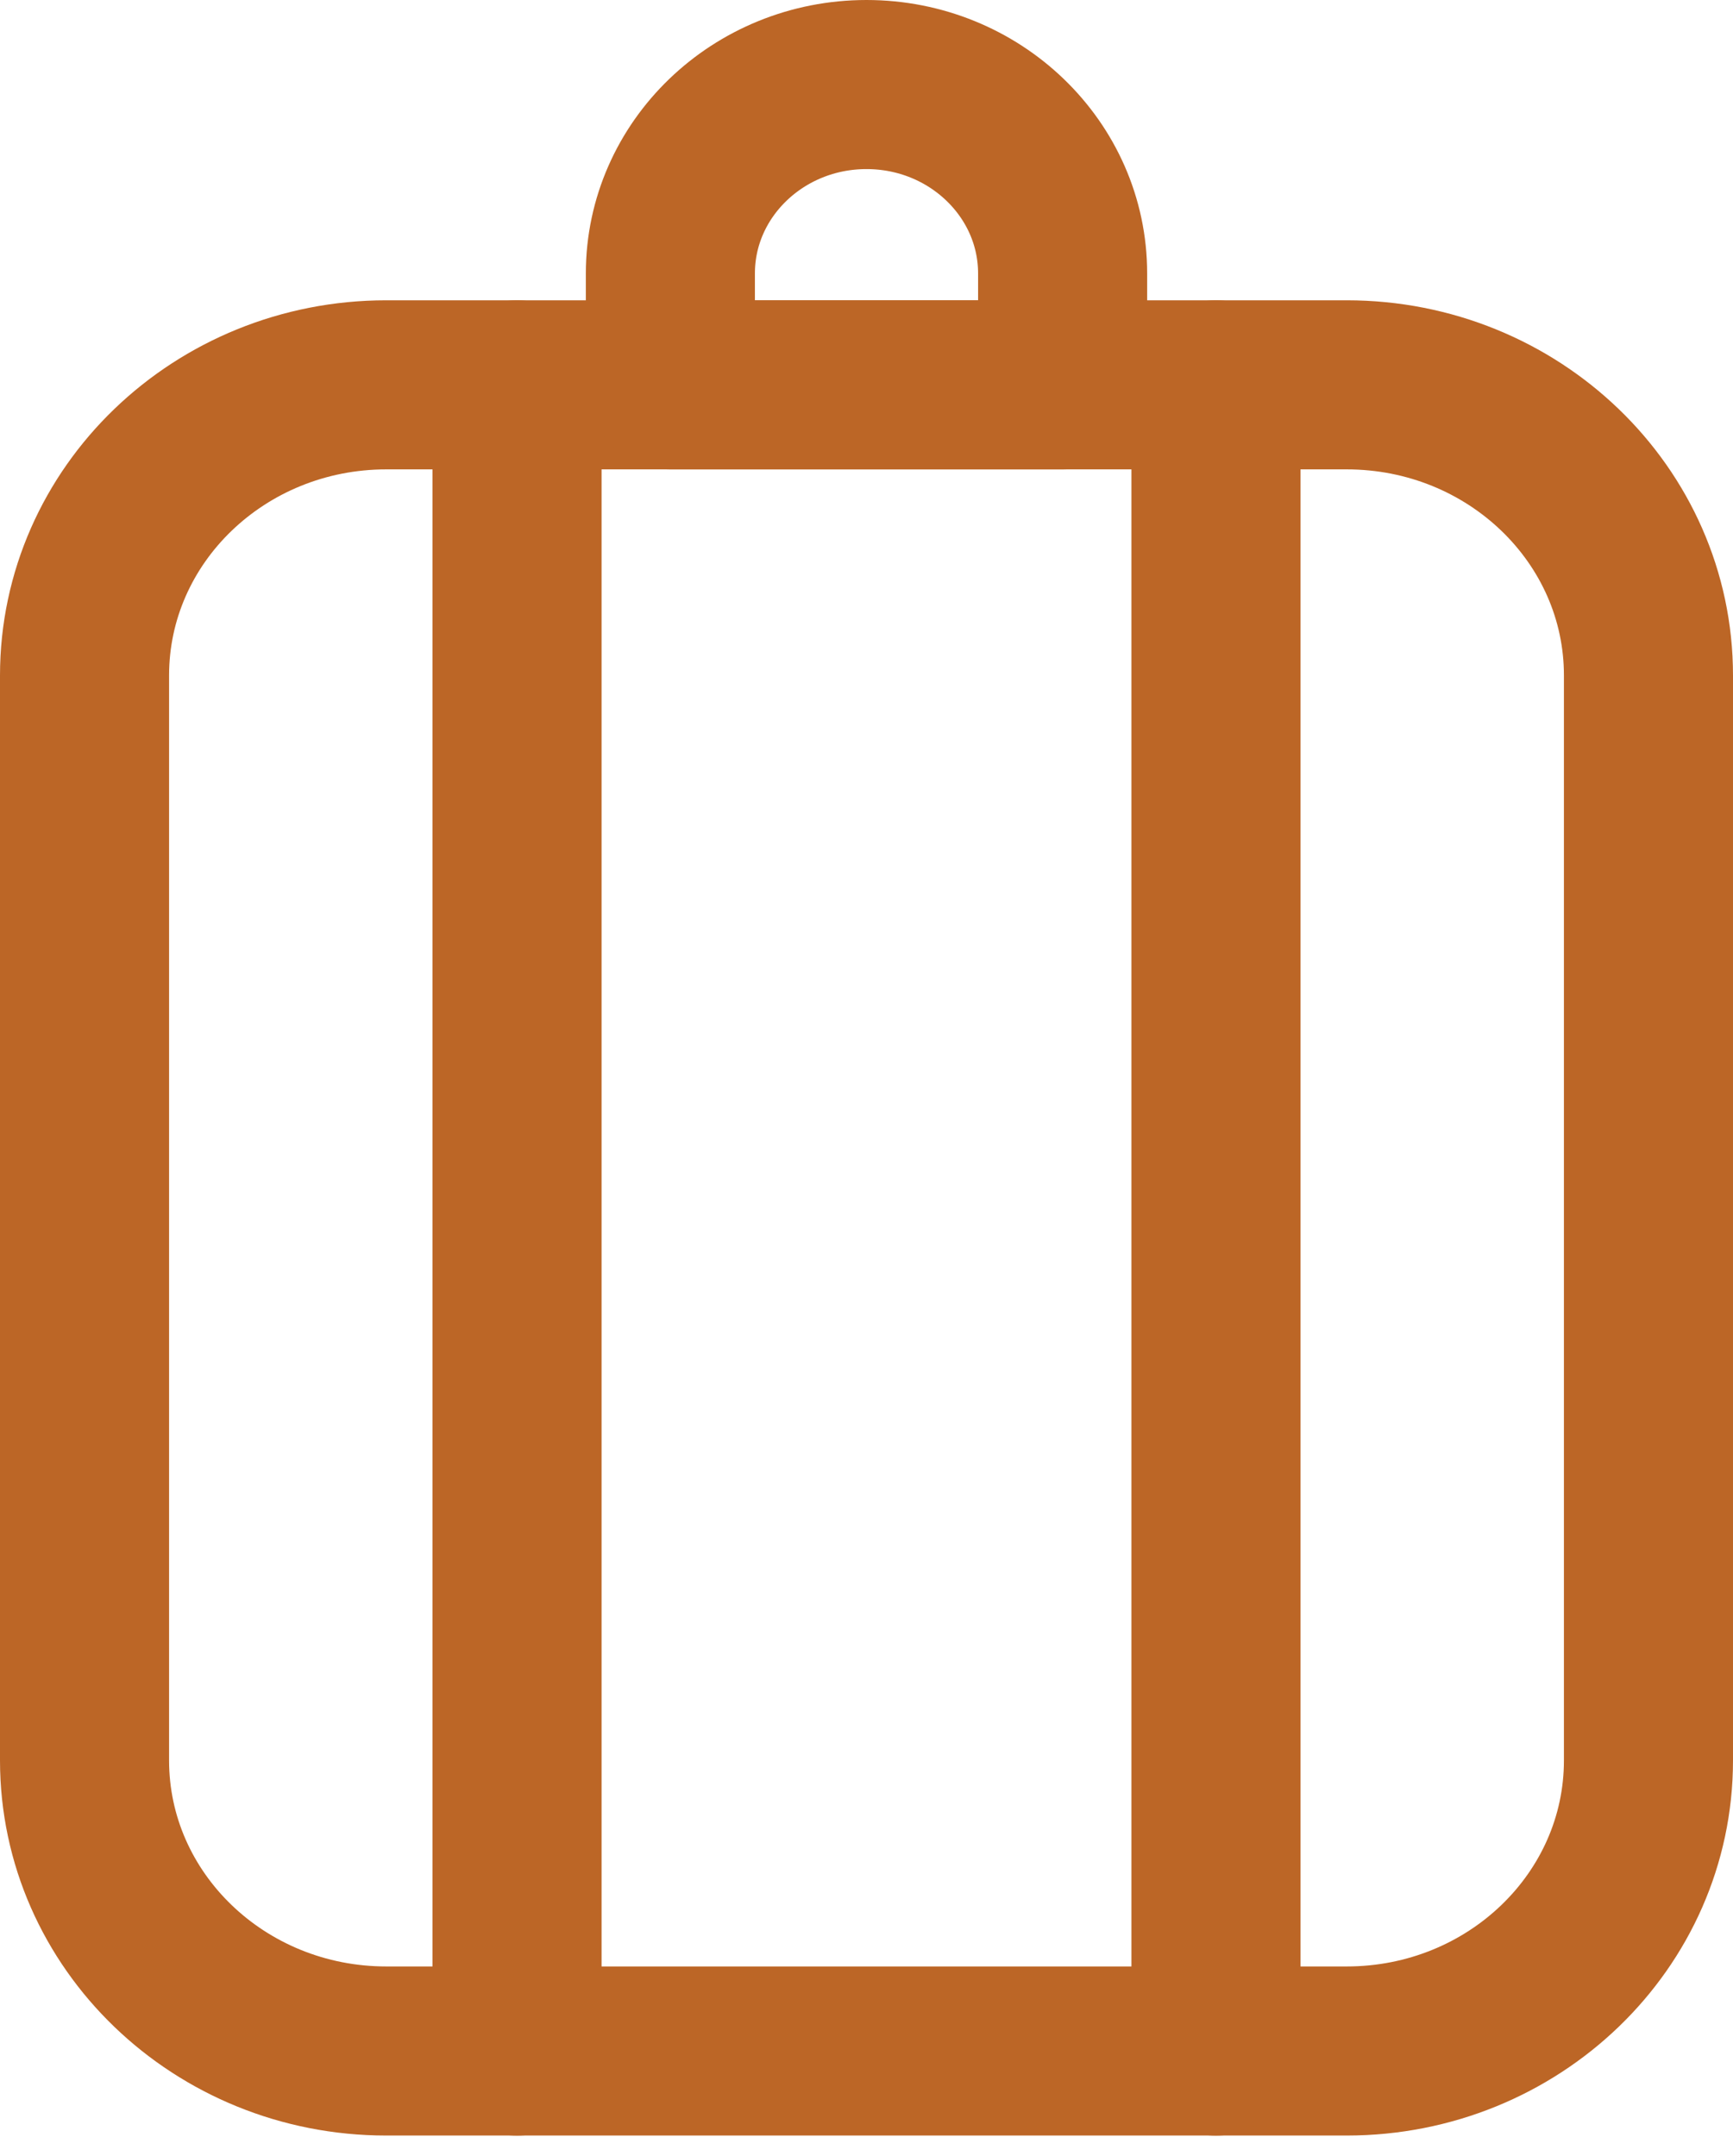<svg width="41" height="51" viewBox="0 0 41 51" fill="none" xmlns="http://www.w3.org/2000/svg">
<path d="M31.861 9.104H9.139C5.196 9.104 2 12.182 2 15.979V41.645C2 45.442 5.196 48.52 9.139 48.52H31.861C35.804 48.52 39 45.442 39 41.645V15.979C39 12.182 35.804 9.104 31.861 9.104Z" stroke="#BC6626" stroke-width="4" stroke-linecap="round" stroke-linejoin="round"/>
<path d="M12.232 9.104V48.521" stroke="#BC6626" stroke-width="4" stroke-linecap="round" stroke-linejoin="round"/>
<path d="M28.768 9.104V48.521" stroke="#BC6626" stroke-width="4" stroke-linecap="round" stroke-linejoin="round"/>
<path d="M20.5 2C23.061 2 25.14 4.003 25.14 6.469V9.105H15.86V6.469C15.86 4.003 17.939 2 20.5 2Z" stroke="#BC6626" stroke-width="4" stroke-linecap="round" stroke-linejoin="round"/>
</svg>
